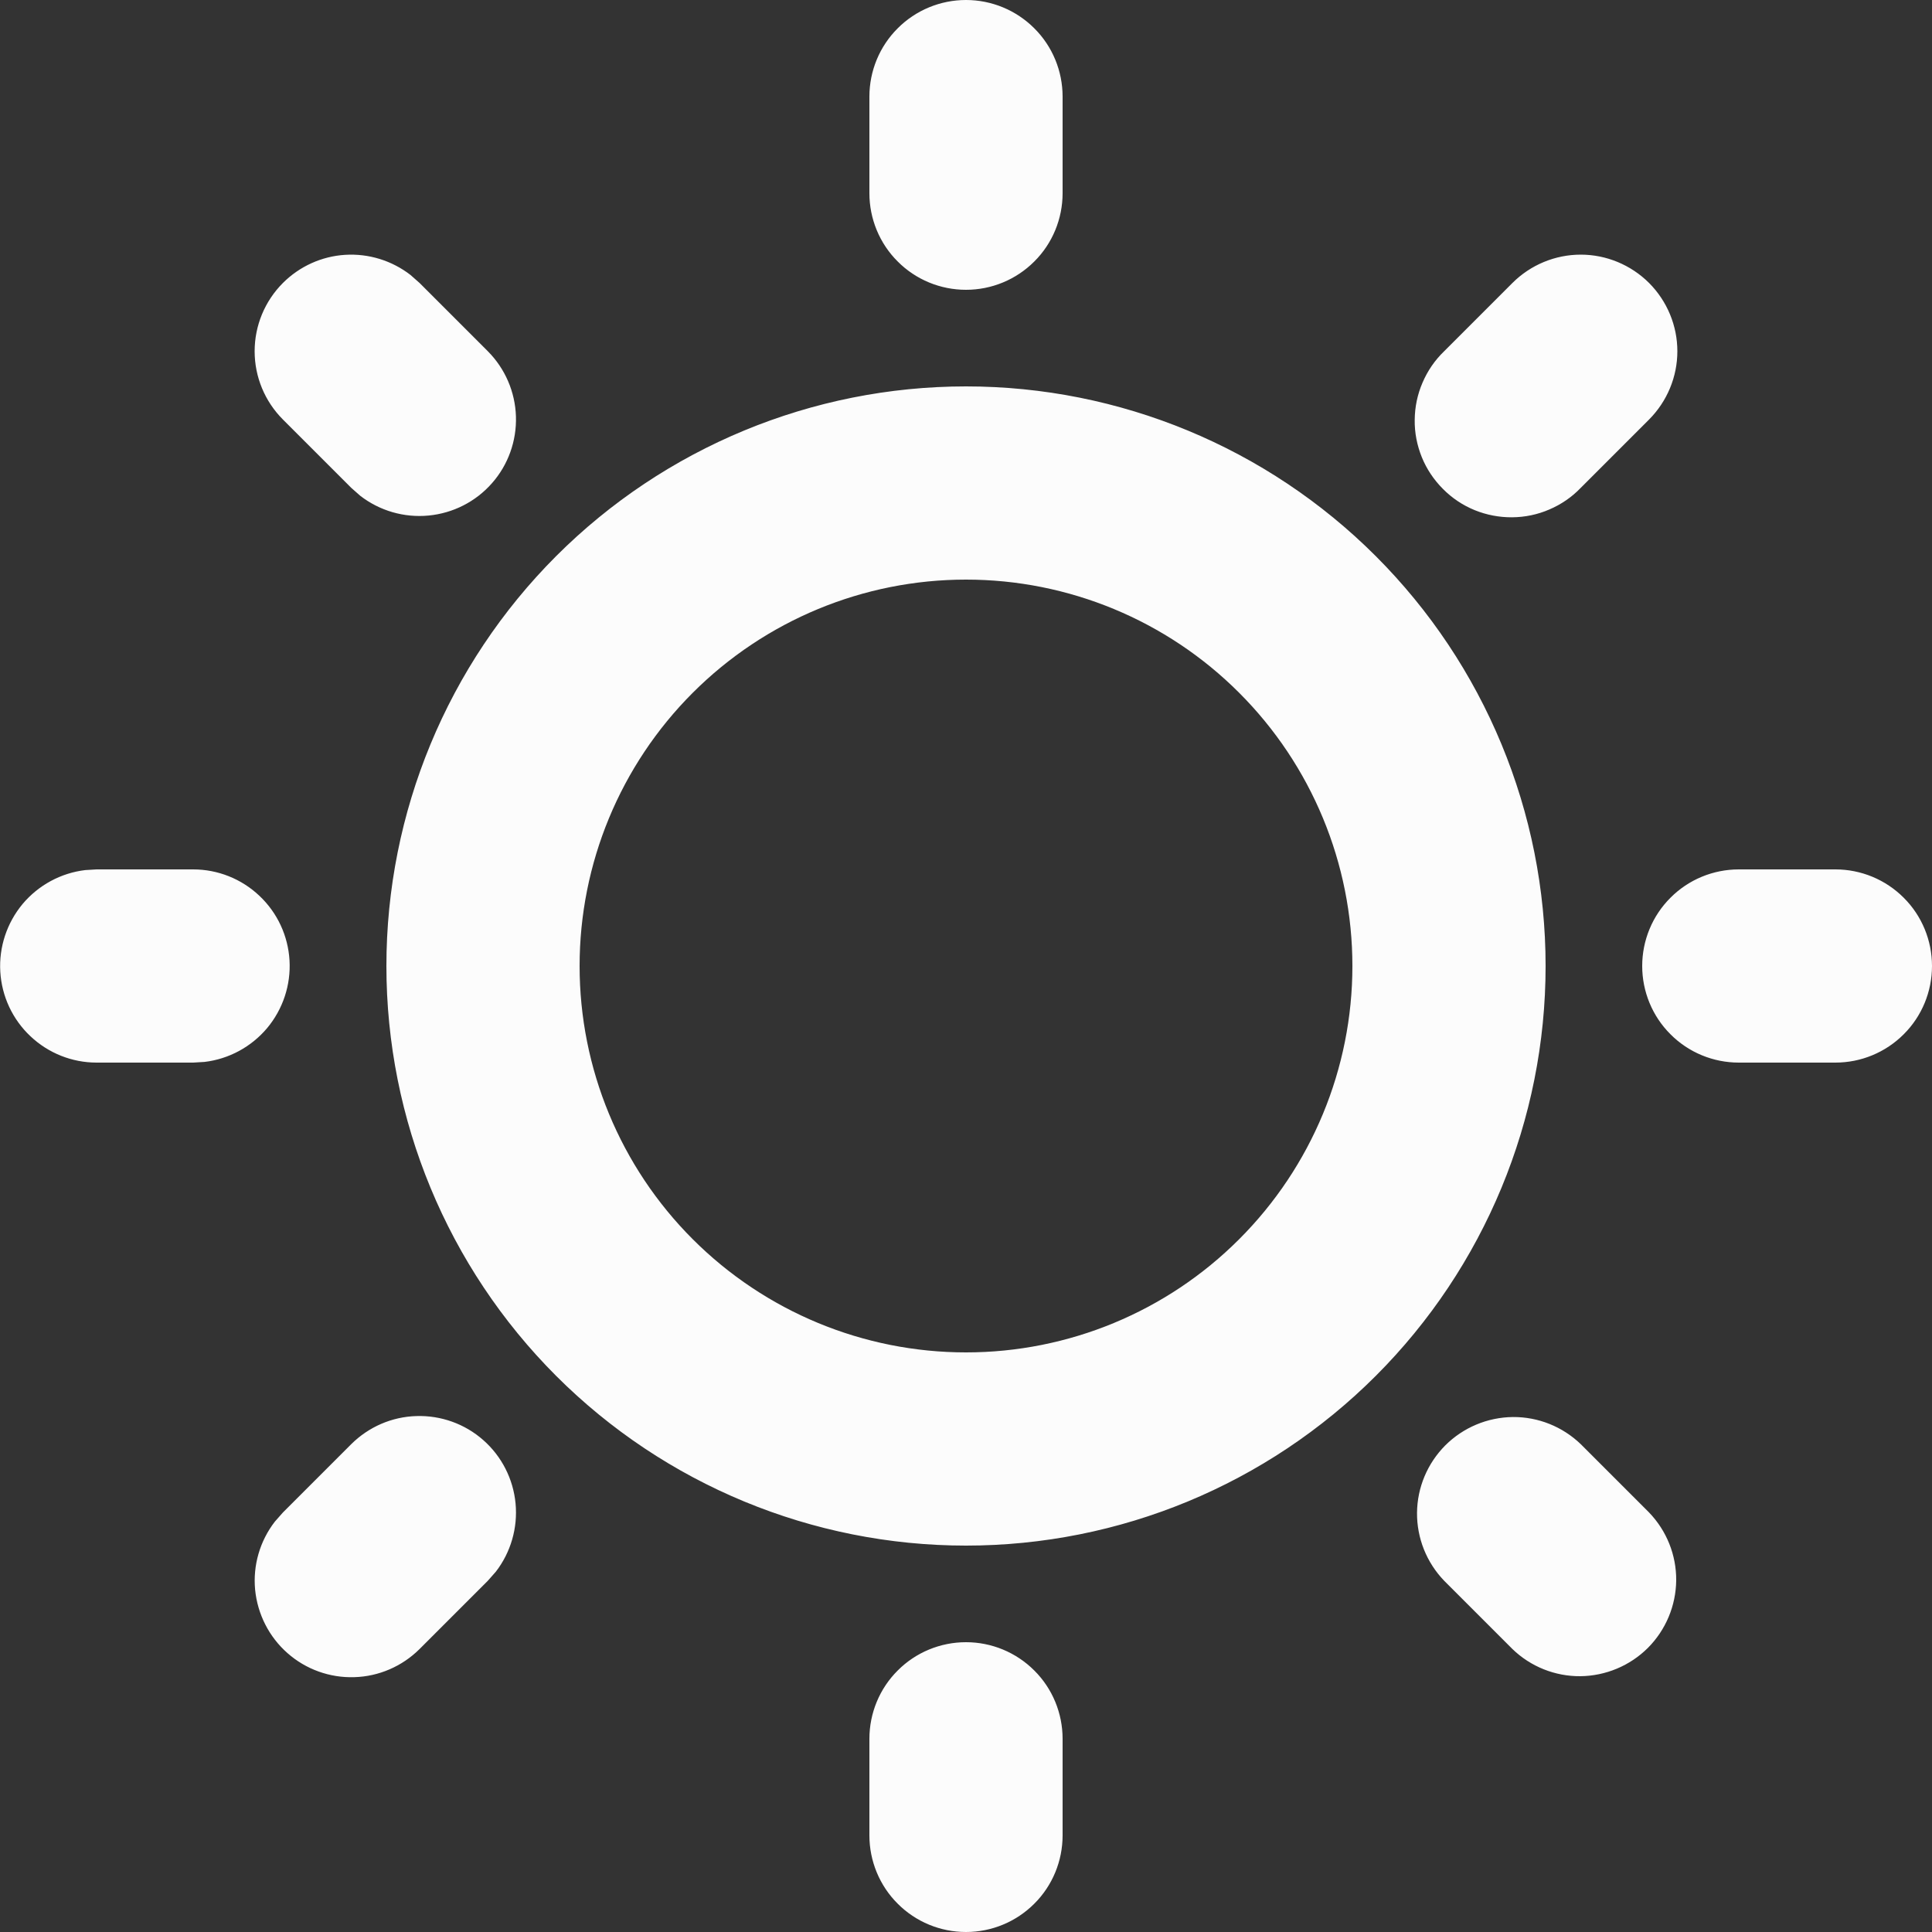 <svg width="20" height="20" viewBox="0 0 20 20" fill="none" xmlns="http://www.w3.org/2000/svg">
<rect x="0" y="0" width="20" height="20" fill="#333333" stroke="none"/>
<path d="M10 17C10.265 17 10.519 17.105 10.707 17.293C10.895 17.48 11 17.735 11 18V19C11 19.265 10.895 19.52 10.707 19.707C10.519 19.895 10.265 20 10 20C9.735 20 9.48 19.895 9.293 19.707C9.105 19.52 9 19.265 9 19V18C9 17.735 9.105 17.48 9.293 17.293C9.48 17.105 9.735 17 10 17ZM16.364 14.95L17.071 15.657C17.253 15.846 17.354 16.098 17.352 16.36C17.349 16.623 17.244 16.873 17.059 17.059C16.873 17.244 16.622 17.349 16.36 17.352C16.098 17.354 15.845 17.253 15.657 17.071L14.95 16.364C14.768 16.175 14.667 15.923 14.669 15.661C14.671 15.398 14.777 15.148 14.962 14.962C15.148 14.777 15.398 14.672 15.661 14.669C15.923 14.667 16.175 14.768 16.364 14.95ZM3.636 14.95C3.816 14.771 4.057 14.666 4.311 14.659C4.565 14.651 4.813 14.74 5.003 14.908C5.194 15.076 5.313 15.311 5.337 15.563C5.361 15.816 5.288 16.069 5.133 16.27L5.05 16.364L4.343 17.071C4.163 17.25 3.921 17.355 3.667 17.362C3.414 17.37 3.166 17.281 2.976 17.113C2.785 16.945 2.666 16.71 2.641 16.457C2.617 16.205 2.69 15.952 2.846 15.751L2.929 15.657L3.636 14.95ZM10 4C11.591 4 13.117 4.632 14.242 5.757C15.368 6.883 16 8.409 16 10C16 11.591 15.368 13.117 14.242 14.243C13.117 15.368 11.591 16 10 16C8.409 16 6.882 15.368 5.757 14.243C4.632 13.117 4 11.591 4 10C4 8.409 4.632 6.883 5.757 5.757C6.882 4.632 8.409 4 10 4ZM10 6C8.939 6 7.922 6.421 7.171 7.172C6.421 7.922 6 8.939 6 10C6 11.061 6.421 12.078 7.171 12.828C7.922 13.579 8.939 14 10 14C11.061 14 12.078 13.579 12.828 12.828C13.578 12.078 14 11.061 14 10C14 8.939 13.578 7.922 12.828 7.172C12.078 6.421 11.061 6 10 6ZM2 9C2.255 9 2.5 9.098 2.685 9.273C2.871 9.448 2.982 9.687 2.997 9.941C3.012 10.196 2.929 10.446 2.766 10.642C2.602 10.837 2.37 10.963 2.117 10.993L2 11H1C0.745 11 0.5 10.902 0.315 10.727C0.129 10.552 0.018 10.313 0.003 10.059C-0.012 9.804 0.071 9.554 0.234 9.358C0.398 9.163 0.63 9.037 0.883 9.007L1 9H2ZM19 9C19.265 9 19.519 9.105 19.707 9.293C19.895 9.48 20 9.735 20 10C20 10.265 19.895 10.52 19.707 10.707C19.519 10.895 19.265 11 19 11H18C17.735 11 17.48 10.895 17.293 10.707C17.105 10.52 17 10.265 17 10C17 9.735 17.105 9.48 17.293 9.293C17.48 9.105 17.735 9 18 9H19ZM2.929 2.929C3.101 2.757 3.33 2.653 3.573 2.638C3.816 2.623 4.056 2.697 4.249 2.846L4.343 2.929L5.05 3.636C5.229 3.816 5.333 4.057 5.341 4.311C5.349 4.565 5.26 4.813 5.092 5.003C4.924 5.194 4.689 5.313 4.436 5.337C4.183 5.361 3.931 5.288 3.73 5.133L3.636 5.05L2.929 4.343C2.741 4.155 2.636 3.901 2.636 3.636C2.636 3.371 2.741 3.117 2.929 2.929ZM17.071 2.929C17.258 3.117 17.364 3.371 17.364 3.636C17.364 3.901 17.258 4.155 17.071 4.343L16.364 5.05C16.272 5.146 16.161 5.222 16.039 5.274C15.917 5.327 15.786 5.354 15.653 5.355C15.521 5.356 15.389 5.331 15.266 5.281C15.143 5.231 15.031 5.156 14.938 5.062C14.844 4.968 14.769 4.857 14.719 4.734C14.669 4.611 14.643 4.479 14.645 4.347C14.646 4.214 14.673 4.083 14.726 3.961C14.778 3.839 14.854 3.728 14.95 3.636L15.657 2.929C15.844 2.742 16.099 2.636 16.364 2.636C16.629 2.636 16.883 2.742 17.071 2.929ZM10 0C10.265 0 10.519 0.105 10.707 0.293C10.895 0.48 11 0.735 11 1V2C11 2.265 10.895 2.52 10.707 2.707C10.519 2.895 10.265 3 10 3C9.735 3 9.48 2.895 9.293 2.707C9.105 2.52 9 2.265 9 2V1C9 0.735 9.105 0.48 9.293 0.293C9.48 0.105 9.735 0 10 0Z" fill="#FCFCFC"/>
</svg>
